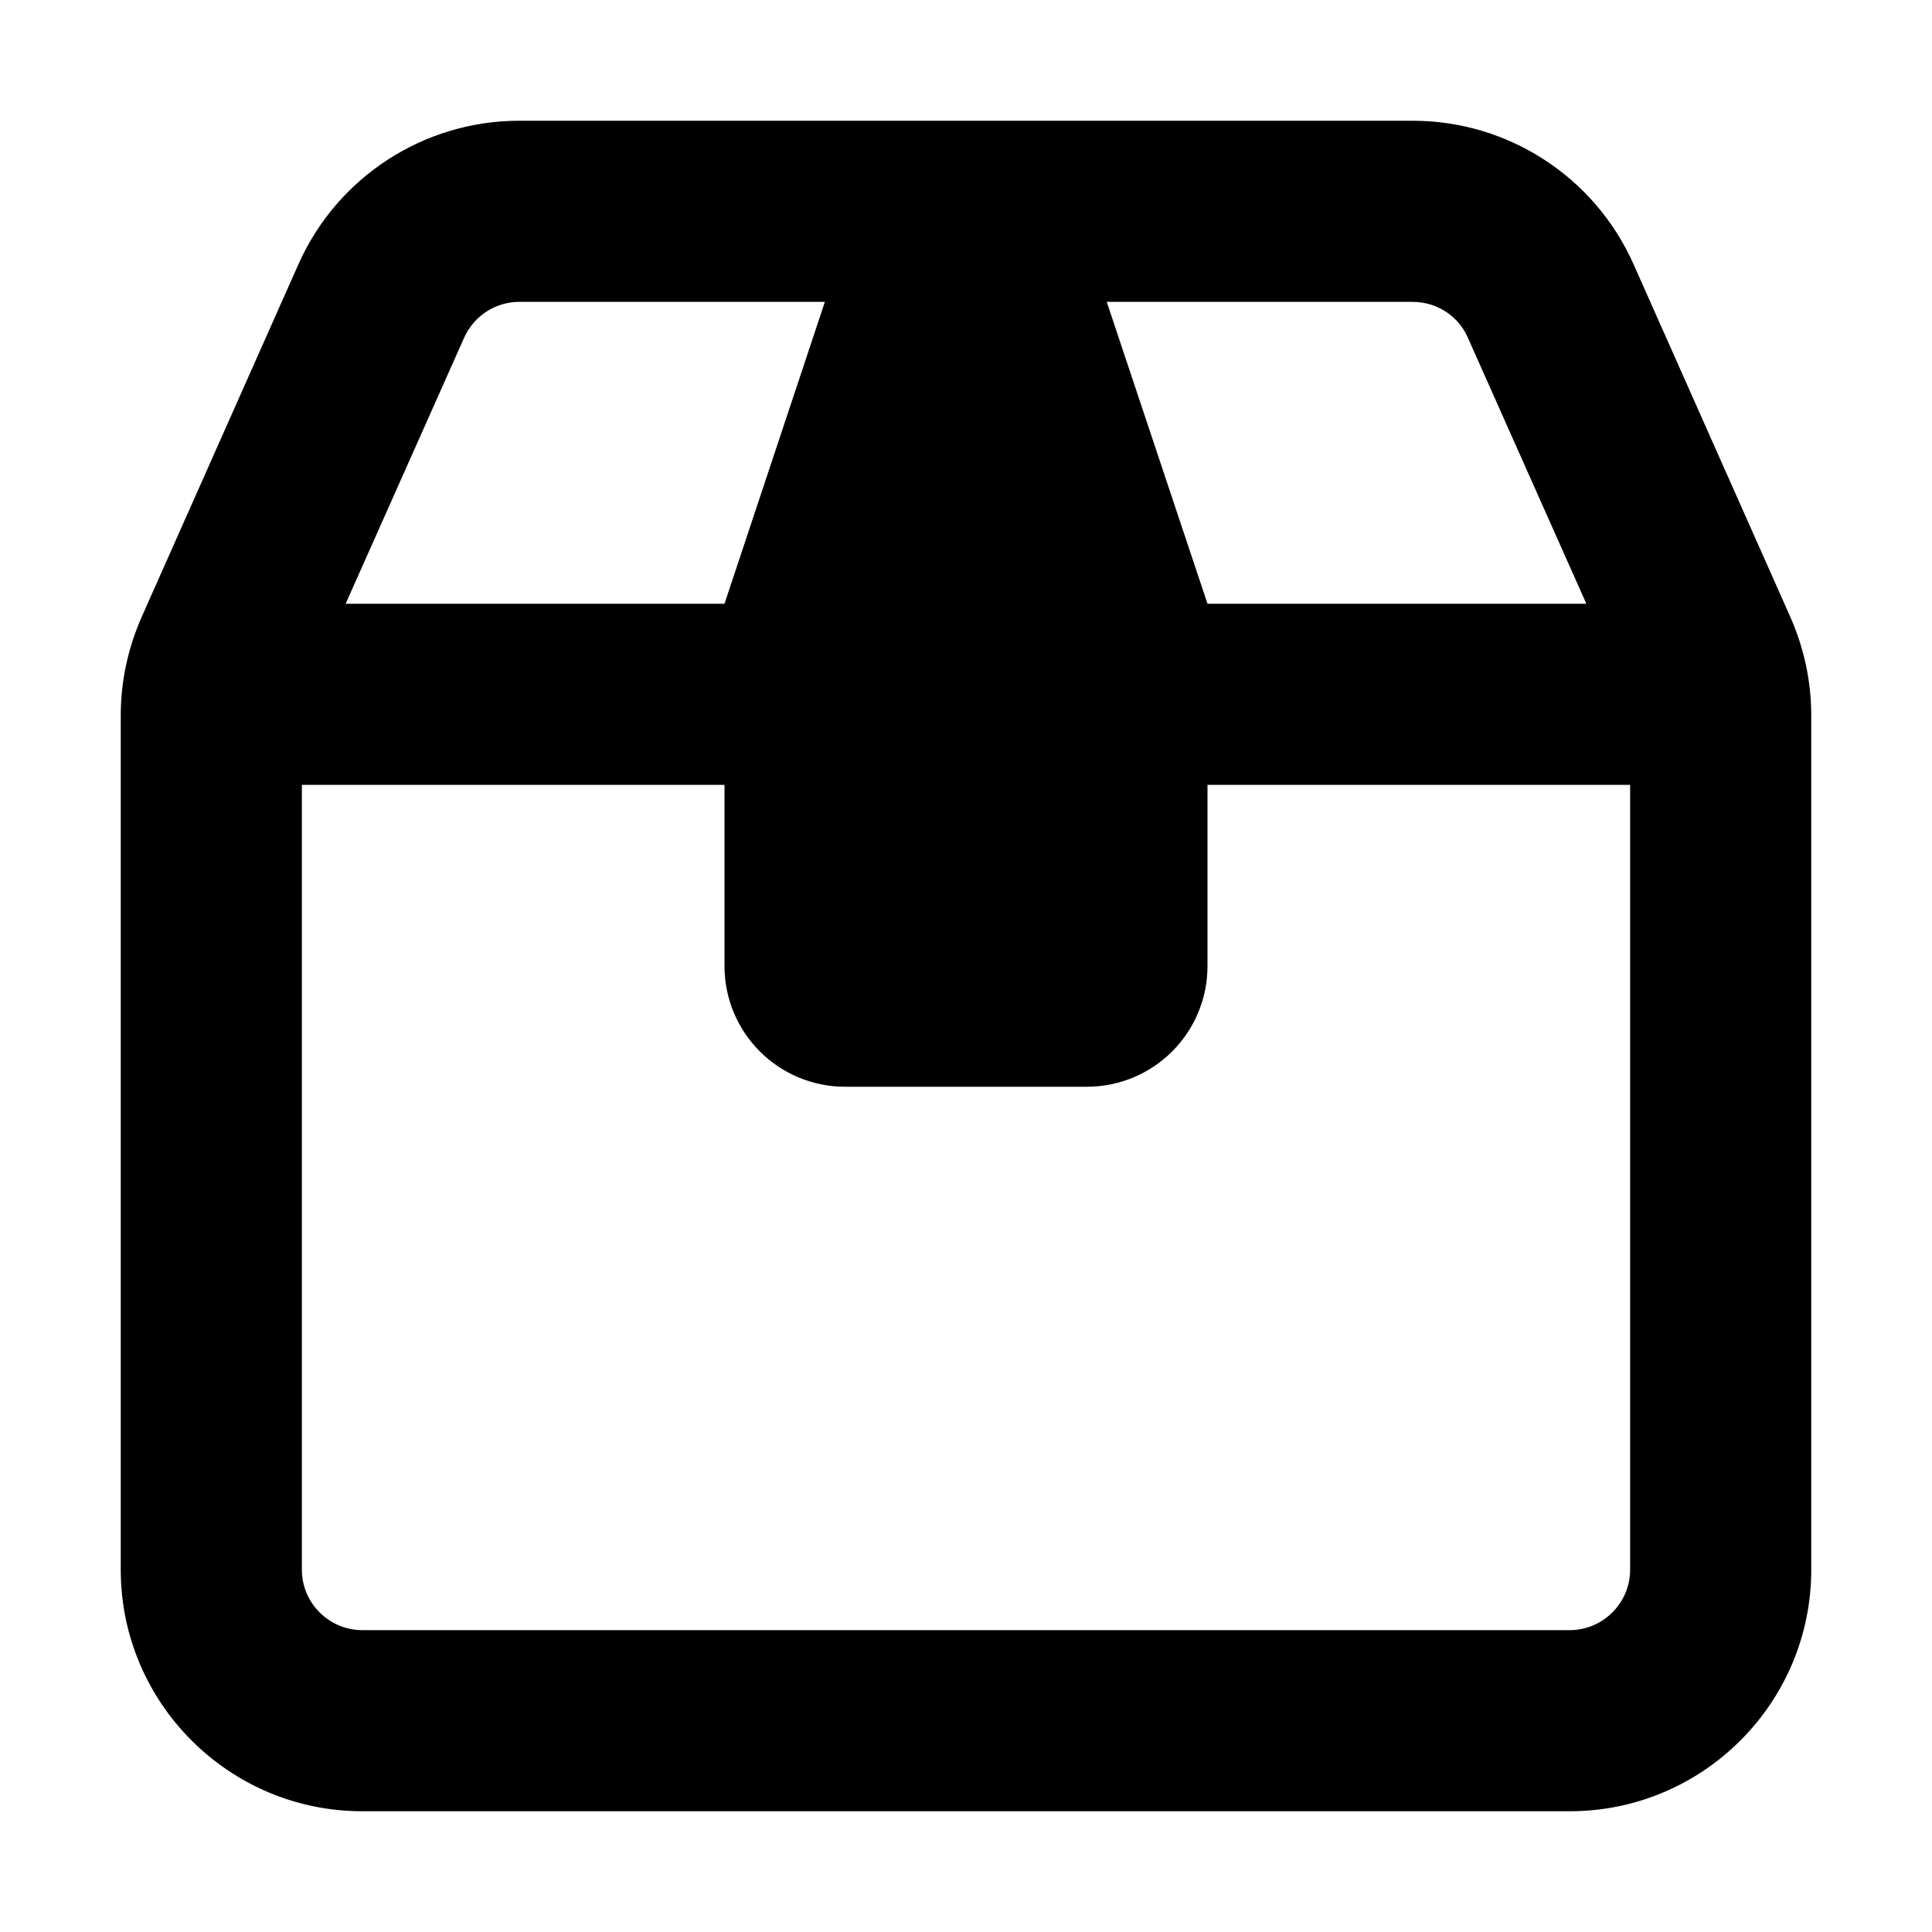 <svg xmlns="http://www.w3.org/2000/svg" width="24" height="24" viewBox="0 0 448 512">
    <path d="M261.3 80l81.1 0c6.3 0 12.1 3.7 14.6 9.5L388.4 160 288 160 261.3 80zm-74.7 0L160 160 59.6 160 91 89.5c2.6-5.8 8.3-9.5 14.6-9.5l81.1 0zM160 208l0 48c0 17.7 14.3 32 32 32l64 0c17.7 0 32-14.3 32-32l0-48 112 0 0 208c0 8.8-7.2 16-16 16L64 432c-8.8 0-16-7.2-16-16l0-208 112 0zM400.9 70c-10.3-23.1-33.2-38-58.5-38L105.6 32C80.3 32 57.4 46.9 47.1 70L5.5 163.6c-3.6 8.2-5.5 17-5.5 26L0 416c0 35.3 28.7 64 64 64l320 0c35.3 0 64-28.7 64-64l0-226.4c0-9-1.9-17.8-5.5-26L400.9 70z"/>
</svg>
